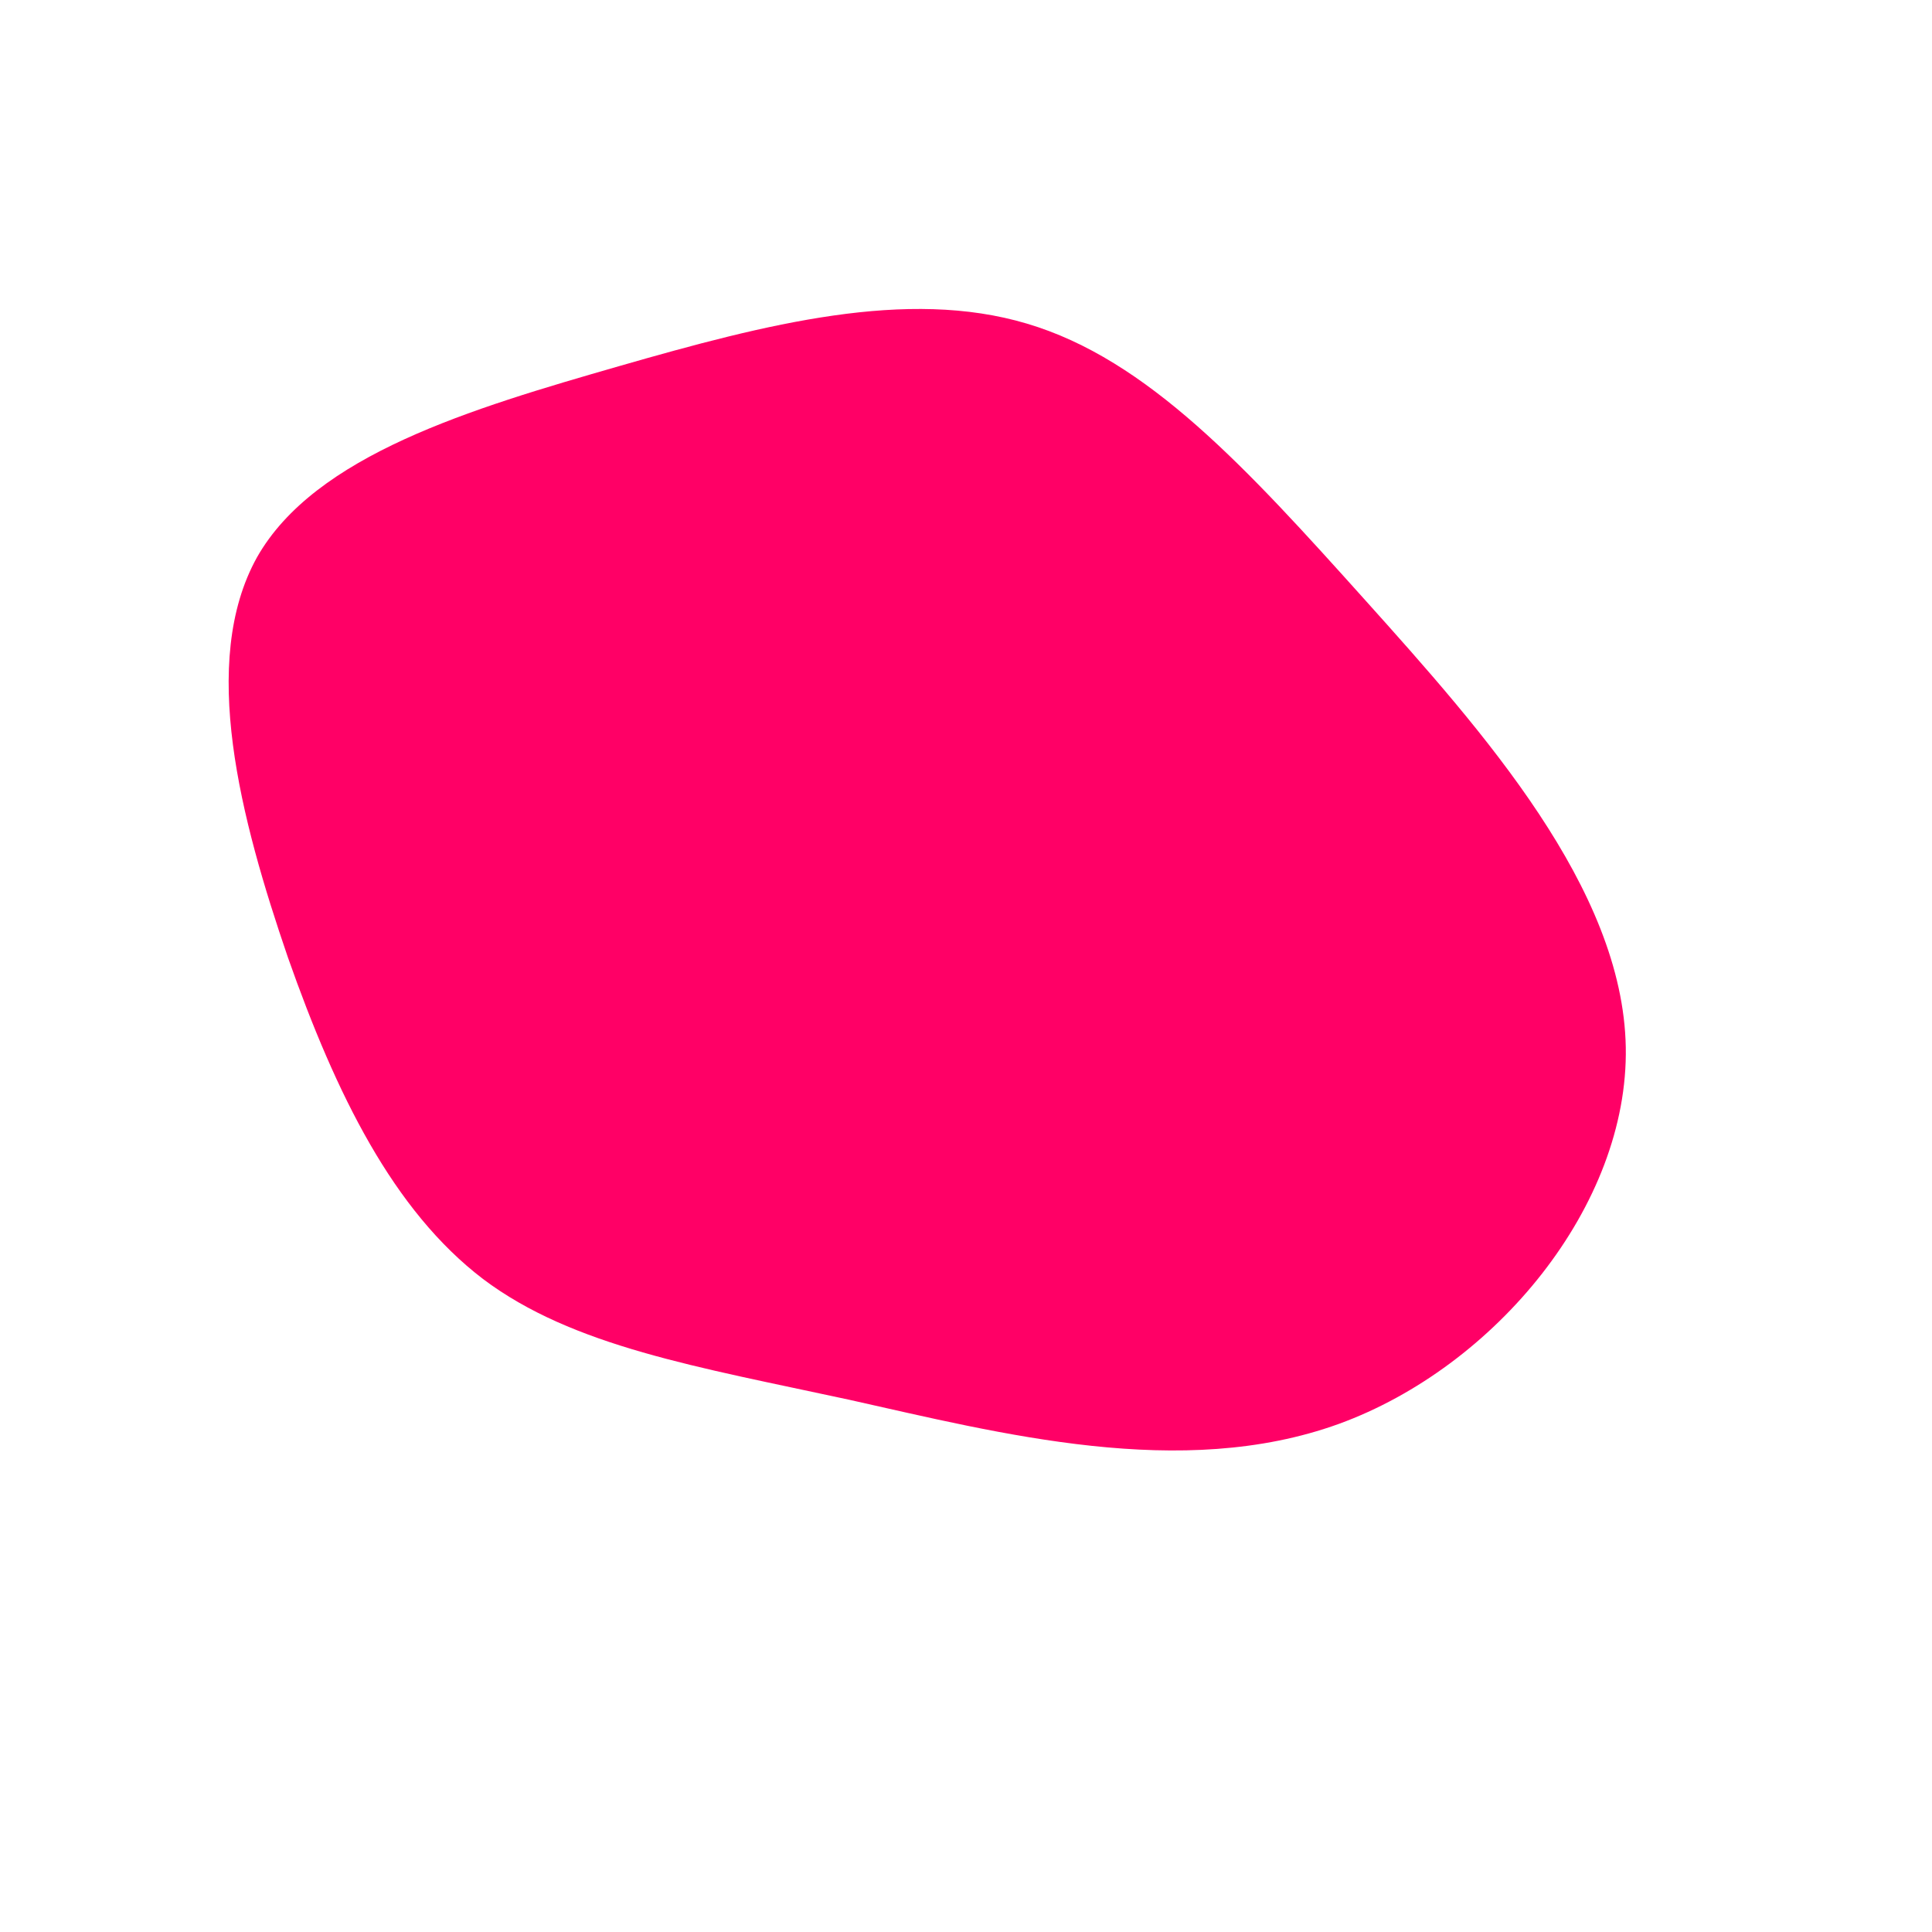 <?xml version="1.0" encoding="utf-8"?>
<!-- Generator: Adobe Illustrator 25.3.1, SVG Export Plug-In . SVG Version: 6.00 Build 0)  -->
<svg version="1.1" id="Layer_1" xmlns="http://www.w3.org/2000/svg" xmlns:xlink="http://www.w3.org/1999/xlink" x="0px" y="0px"
	 viewBox="0 0 200 200" style="enable-background:new 0 0 200 200;" xml:space="preserve">
<style type="text/css">
	.st0{fill:#FF0066;}
</style>
<path class="st0" d="M138.6,147.4c-16.3,5.9-35,1-50.7-2.5c-15.7-3.4-28.6-5.5-37.9-12.5c-9.3-7.1-15.2-19.1-20.2-33.3
	c-4.9-14.3-9.2-30.6-3.2-41.4c6-10.6,22.2-15.4,37.5-19.8s29.8-8.1,42.2-4.4c12.5,3.7,22.7,14.9,35,28.6s26.7,29.9,27,46.3
	S154.8,141.5,138.6,147.4z"/>
</svg>
